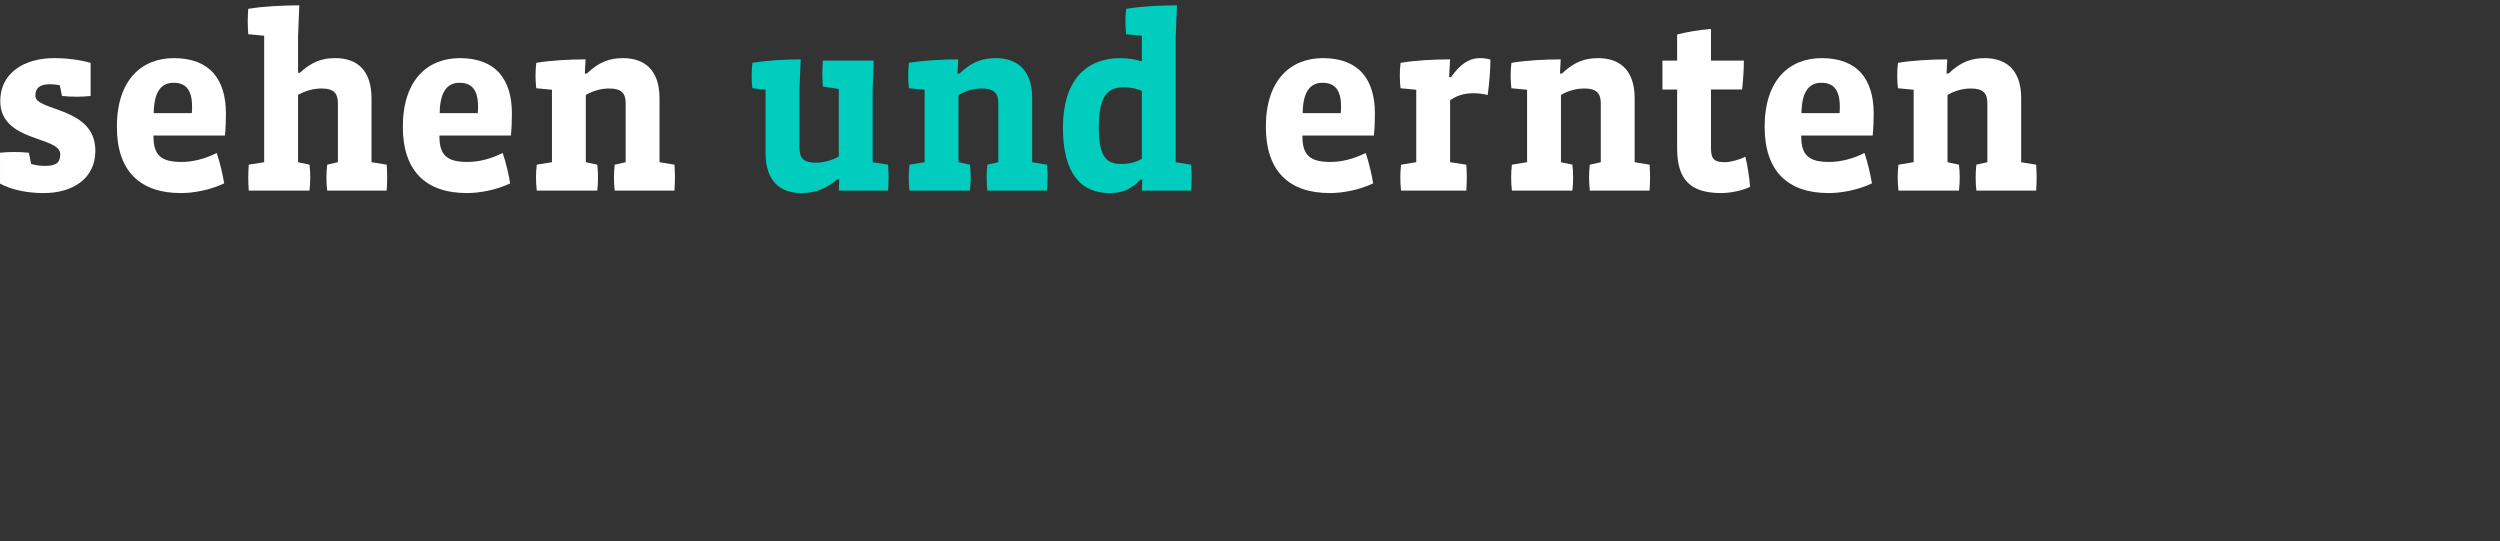 <?xml version="1.0" encoding="utf-8"?>
<!-- Generator: Adobe Illustrator 16.0.0, SVG Export Plug-In . SVG Version: 6.00 Build 0)  -->
<!DOCTYPE svg PUBLIC "-//W3C//DTD SVG 1.1//EN" "http://www.w3.org/Graphics/SVG/1.1/DTD/svg11.dtd">
<svg version="1.1" id="Ebene_1" xmlns="http://www.w3.org/2000/svg" xmlns:xlink="http://www.w3.org/1999/xlink" x="0px" y="0px"
	 width="189.779px" height="41.083px" viewBox="0 0 189.779 41.083" enable-background="new 0 0 189.779 41.083"
	 xml:space="preserve">
<rect x="0" y="0" width="189.779" height="41.083" fill="#333333" stroke="none"/>
<g>
	<g>
		<defs>
			<rect id="SVGID_1_" width="419.531" height="41.083"/>
		</defs>
		<clipPath id="SVGID_2_">
			<use xlink:href="#SVGID_1_"  overflow="visible"/>
		</clipPath>
		<path clip-path="url(#SVGID_2_)" fill="#00CDBE" d="M319.169,30.381c0,1.133-0.434,1.566-1.338,1.566s-1.299-0.435-1.299-1.547
			c0-1.111,0.414-1.523,1.299-1.523S319.169,29.215,319.169,30.381 M320.091,37.805c0,0.962-0.678,1.225-2.053,1.225
			c-1.449,0-1.902-0.227-1.902-1.148c0-0.246,0.095-0.547,0.207-0.734h3.033C319.884,37.146,320.091,37.241,320.091,37.805
			 M322.484,37.599c0-2.111-1.168-2.675-2.994-2.675h-2.58c-0.32,0-0.453-0.077-0.453-0.396c0-0.227,0.113-0.527,0.319-0.865
			c0.321,0.094,0.83,0.17,1.282,0.17c2.07,0,3.482-1.094,3.482-3.262c0-0.508-0.131-1.017-0.356-1.336v-0.132l1.093-0.076
			c0.112-0.563,0.151-1.243,0.151-1.846h-3.108c-0.453-0.112-1.074-0.188-1.64-0.188c-2.315,0-3.616,1.411-3.616,3.467
			c0,1.186,0.414,1.978,1.072,2.485c-0.489,0.847-0.924,1.677-1.036,2.261c0.151,0.451,0.452,1.035,0.681,1.412
			c-0.697,0.527-0.998,1.188-0.998,1.828c0,1.602,1.108,2.637,4.18,2.637C321.035,41.083,322.484,39.708,322.484,37.599
			 M312.52,36.016c0-0.303-0.019-0.659-0.037-0.961l-1.13-0.188v-4.842c0-2.225-1.227-3.031-2.751-3.031
			c-0.96,0-1.791,0.244-2.75,1.166h-0.149l0.057-1.074c-1.188,0-2.657,0.076-3.73,0.265c-0.037,0.282-0.059,0.642-0.059,0.961
			c0,0.321,0.021,0.679,0.059,0.961l1.188,0.112v5.482l-1.148,0.188c-0.037,0.302-0.057,0.641-0.057,0.961
			c0,0.318,0.02,0.678,0.057,0.997h4.576c0.039-0.319,0.059-0.679,0.059-0.997c0-0.32-0.02-0.659-0.059-0.961l-0.865-0.188V29.78
			c0.547-0.32,1.148-0.49,1.77-0.49c0.943,0,1.244,0.377,1.244,1.111v4.465l-0.83,0.188c-0.035,0.302-0.057,0.641-0.057,0.961
			c0,0.319,0.021,0.678,0.057,0.997h4.522C312.501,36.693,312.52,36.334,312.52,36.016 M300.482,36.016
			c0-0.32-0.02-0.659-0.038-0.961l-1.167-0.188v-5.463l0.075-2.224h-3.843c-0.02,0.319-0.038,0.678-0.038,0.999
			c0,0.318,0.021,0.658,0.038,0.96l1.205,0.187v5.107c-0.51,0.301-1.17,0.471-1.733,0.471c-0.94,0-1.243-0.357-1.243-1.129v-4.371
			l0.096-2.318c-1.111,0-2.562,0.076-3.654,0.265c-0.039,0.282-0.057,0.642-0.057,0.961c0,0.304,0.018,0.679,0.057,0.961
			l0.998,0.112v4.785c0,2.186,1.148,3.033,2.712,3.033c1.056,0,1.864-0.34,2.714-1.037h0.15l-0.039,0.848h3.729
			C300.464,36.693,300.482,36.334,300.482,36.016 M288.953,36.732c-0.056-0.717-0.188-1.604-0.356-2.28
			c-0.435,0.227-1.13,0.414-1.544,0.414c-0.734,0-1.057-0.17-1.057-1.035v-4.465h2.355c0.074-0.717,0.132-1.449,0.132-2.186h-2.487
			v-2.393c-0.886,0.057-1.884,0.244-2.562,0.414v1.979h-1.112v2.186h1.112v4.465c0,2.373,1.017,3.371,3.333,3.371
			C287.391,37.202,288.369,37.032,288.953,36.732 M281.117,36.016c0-0.32-0.019-0.659-0.056-0.961l-1.149-0.188v-9.553l0.096-2.316
			c-1.207,0-2.752,0.076-3.844,0.266c-0.039,0.281-0.057,0.641-0.057,0.96c0,0.302,0.018,0.679,0.057,0.961l1.186,0.112v9.57
			l-1.146,0.188c-0.037,0.302-0.058,0.641-0.058,0.961c0,0.318,0.021,0.678,0.058,0.997h4.859
			C281.099,36.693,281.117,36.334,281.117,36.016 M271.171,34.866c-0.414,0.283-1.057,0.471-1.602,0.471
			c-0.716,0-1.018-0.319-1.018-1.148c0-0.887,0.302-1.188,1.188-1.225l1.432-0.074V34.866L271.171,34.866z M275.126,34.904h-0.998
			c-0.338,0-0.471-0.151-0.471-0.509v-6.311c-0.998-0.772-2.638-1.092-4.051-1.092c-0.886,0-1.863,0.131-2.788,0.414
			c0,0.696,0.169,1.713,0.358,2.336c0.658-0.304,1.525-0.435,2.279-0.435c0.623,0,1.299,0.112,1.713,0.319v1.715l-1.6,0.058
			c-2.374,0.074-3.598,0.792-3.598,2.938c0,1.978,1.148,2.863,2.919,2.863c0.961,0,1.81-0.301,2.638-1.019h0.113
			c0.396,0.827,1.072,1.019,1.884,1.019c1.147,0,1.601-0.529,1.601-1.564V34.904L275.126,34.904z M264.936,36.732
			c-0.058-0.717-0.188-1.604-0.356-2.28c-0.435,0.227-1.131,0.414-1.545,0.414c-0.734,0-1.056-0.17-1.056-1.035v-4.465h2.354
			c0.074-0.717,0.131-1.449,0.131-2.186h-2.485v-2.393c-0.886,0.057-1.886,0.244-2.562,0.414v1.979h-1.111v2.186h1.111v4.465
			c0,2.373,1.018,3.371,3.334,3.371C263.373,37.202,264.353,37.032,264.936,36.732 M256.798,34c0-3.354-4.541-2.957-4.541-4.164
			c0-0.564,0.32-0.865,1.074-0.865c0.34,0,0.604,0.037,0.771,0.074l0.17,0.812c0.32,0.036,0.793,0.058,1.111,0.058
			c0.32,0,0.736-0.021,1.056-0.058V27.35c-0.812-0.227-1.771-0.355-2.771-0.355c-2.24,0-4.068,1.11-4.068,3.237
			c0,3.146,4.541,2.638,4.541,4.032c0,0.621-0.303,0.886-1.148,0.886c-0.396,0-0.754-0.056-1.056-0.151l-0.17-0.849
			c-0.339-0.034-0.772-0.056-1.11-0.056c-0.32,0-0.754,0.021-1.074,0.056v2.336c0.903,0.49,2.09,0.718,3.314,0.718
			C255.027,37.202,256.798,36.146,256.798,34 M244.025,28.856c0.924,0,1.395,0.548,1.395,1.79c0,0.149,0,0.358-0.019,0.511h-2.882
			C242.537,29.479,243.123,28.856,244.025,28.856 M247.982,31.192c0-2.6-1.225-4.199-3.938-4.199c-2.43,0-4.313,1.639-4.313,5.199
			c0,3.334,1.733,5.01,4.841,5.01c0.904,0,2.186-0.207,3.278-0.734c-0.112-0.694-0.321-1.582-0.565-2.297
			c-0.941,0.471-1.846,0.677-2.675,0.677c-1.526,0-2.11-0.509-2.11-1.919V32.85h5.408C247.962,32.342,247.982,31.625,247.982,31.192
			 M235.153,30.381c0,1.133-0.433,1.566-1.338,1.566c-0.903,0-1.298-0.435-1.298-1.547c0-1.111,0.413-1.523,1.298-1.523
			C234.701,28.877,235.153,29.215,235.153,30.381 M236.078,37.805c0,0.962-0.68,1.225-2.055,1.225c-1.451,0-1.902-0.227-1.902-1.148
			c0-0.246,0.094-0.547,0.207-0.734h3.033C235.871,37.146,236.078,37.241,236.078,37.805 M238.468,37.599
			c0-2.111-1.166-2.675-2.993-2.675h-2.581c-0.32,0-0.452-0.077-0.452-0.396c0-0.227,0.113-0.527,0.32-0.865
			c0.319,0.094,0.827,0.17,1.28,0.17c2.072,0,3.484-1.094,3.484-3.262c0-0.508-0.132-1.017-0.357-1.336v-0.132l1.094-0.076
			c0.111-0.563,0.148-1.243,0.148-1.846h-3.106c-0.452-0.112-1.073-0.188-1.64-0.188c-2.317,0-3.617,1.411-3.617,3.467
			c0,1.186,0.416,1.978,1.074,2.485c-0.49,0.847-0.922,1.677-1.037,2.261c0.151,0.451,0.453,1.035,0.68,1.412
			c-0.697,0.527-0.998,1.188-0.998,1.828c0,1.602,1.111,2.637,4.184,2.637C237.019,41.083,238.468,39.708,238.468,37.599
			 M223.833,36.016c0-0.32-0.021-0.659-0.039-0.961l-1.168-0.188v-9.553l0.095-2.316c-1.206,0-2.769,0.076-3.843,0.266
			c-0.039,0.281-0.057,0.641-0.057,0.96c0,0.302,0.018,0.679,0.057,0.961l1.188,0.112v1.941c-0.471-0.152-1.057-0.244-1.621-0.244
			c-2.617,0-4.352,1.692-4.352,5.272c0,3.446,1.355,4.937,3.523,4.937c0.865,0,1.602-0.228,2.336-1.019h0.149l-0.037,0.828h3.729
			C223.813,36.693,223.833,36.334,223.833,36.016 M220.065,34.603c-0.45,0.282-1.019,0.396-1.563,0.396
			c-1.11,0-1.694-0.545-1.694-2.73c0-2.354,0.621-3.07,1.901-3.07c0.453,0,1.017,0.113,1.356,0.282V34.603z M212.925,36.016
			c0-0.303-0.02-0.659-0.036-0.961l-1.132-0.188v-4.842c0-2.225-1.223-3.031-2.75-3.031c-0.961,0-1.79,0.244-2.75,1.166h-0.151
			l0.057-1.074c-1.188,0-2.656,0.076-3.73,0.265c-0.038,0.282-0.056,0.642-0.056,0.961c0,0.321,0.018,0.679,0.056,0.961l1.187,0.112
			v5.482l-1.149,0.188c-0.038,0.302-0.057,0.641-0.057,0.961c0,0.318,0.019,0.678,0.057,0.997h4.577
			c0.039-0.319,0.057-0.679,0.057-0.997c0-0.32-0.019-0.659-0.057-0.961l-0.866-0.188V29.78c0.546-0.32,1.149-0.49,1.771-0.49
			c0.942,0,1.244,0.377,1.244,1.111v4.465l-0.829,0.188c-0.039,0.302-0.057,0.641-0.057,0.961c0,0.319,0.018,0.678,0.057,0.997
			h4.521C212.906,36.693,212.925,36.334,212.925,36.016 M200.889,36.016c0-0.32-0.019-0.659-0.038-0.961l-1.167-0.188v-5.463
			l0.076-2.224h-3.843c-0.02,0.319-0.038,0.678-0.038,0.999c0,0.318,0.019,0.658,0.038,0.96l1.205,0.187v5.107
			c-0.508,0.301-1.167,0.471-1.734,0.471c-0.941,0-1.242-0.357-1.242-1.129v-4.371l0.094-2.318c-1.111,0-2.562,0.076-3.654,0.265
			c-0.039,0.282-0.057,0.642-0.057,0.961c0,0.304,0.019,0.679,0.057,0.961l0.998,0.112v4.785c0,2.186,1.149,3.033,2.711,3.033
			c1.056,0,1.866-0.34,2.714-1.037h0.15l-0.038,0.848h3.729C200.87,36.693,200.889,36.334,200.889,36.016"/>
	</g>
	<g>
		<defs>
			<rect id="SVGID_3_" width="419.531" height="41.083"/>
		</defs>
		<clipPath id="SVGID_4_">
			<use xlink:href="#SVGID_3_"  overflow="visible"/>
		</clipPath>
		<path clip-path="url(#SVGID_4_)" fill="#00CDBE" d="M419.531,13.382c0-0.31-0.021-0.677-0.039-0.988L418.33,12.2V7.224
			c0-2.286-1.258-3.119-2.828-3.119c-0.986,0-1.838,0.252-2.826,1.201h-0.156l0.061-1.104c-1.221,0-2.732,0.078-3.836,0.271
			c-0.037,0.291-0.059,0.658-0.059,0.988s0.021,0.697,0.059,0.988l1.221,0.116V12.2l-1.182,0.194
			c-0.039,0.311-0.059,0.658-0.059,0.988c0,0.329,0.02,0.697,0.059,1.026h4.707c0.037-0.33,0.059-0.698,0.059-1.026
			c0-0.33-0.021-0.677-0.059-0.988l-0.893-0.194V6.972c0.562-0.33,1.184-0.503,1.822-0.503c0.967,0,1.277,0.387,1.277,1.142v4.59
			l-0.854,0.194c-0.039,0.311-0.059,0.658-0.059,0.988c0,0.329,0.02,0.697,0.059,1.026h4.648
			C419.511,14.079,419.531,13.711,419.531,13.382 M404.134,9.354c0,2.382-0.678,2.982-1.857,2.982c-1.223,0-1.842-0.62-1.842-2.982
			c0-2.382,0.68-2.983,1.859-2.983C403.515,6.371,404.134,6.991,404.134,9.354 M406.904,9.354c0-3.796-1.955-5.249-4.609-5.249
			c-2.691,0-4.646,1.859-4.646,5.249c0,3.718,1.916,5.248,4.629,5.248C404.888,14.602,406.904,12.82,406.904,9.354 M396.388,13.382
			c0-0.33-0.018-0.677-0.039-0.988l-1.2-0.194V6.585l0.077-2.382c-1.239,0-2.826,0.078-3.93,0.271
			c-0.041,0.291-0.06,0.658-0.06,0.988c0,0.31,0.019,0.697,0.06,0.988l1.221,0.116v5.635l-1.184,0.194
			c-0.037,0.311-0.058,0.658-0.058,0.988c0,0.329,0.021,0.697,0.058,1.026h5.016C396.371,14.079,396.388,13.711,396.388,13.382
			 M395.285,1.627c0-0.755-0.465-1.491-1.473-1.491c-1.007,0-1.49,0.736-1.49,1.491c0,0.774,0.483,1.452,1.471,1.452
			C394.8,3.079,395.285,2.421,395.285,1.627 M389.804,14.118c-0.059-0.736-0.192-1.646-0.368-2.344
			c-0.444,0.233-1.162,0.426-1.588,0.426c-0.755,0-1.085-0.174-1.085-1.065v-4.59h2.422c0.076-0.735,0.136-1.491,0.136-2.246h-2.558
			V1.84c-0.909,0.058-1.936,0.251-2.633,0.426v2.033h-1.144v2.246h1.144v4.59c0,2.441,1.045,3.467,3.426,3.467
			C388.197,14.602,389.205,14.428,389.804,14.118 M378.727,9.122c0,2.479-0.64,3.233-2.033,3.233c-0.464,0-0.948-0.057-1.336-0.291
			V6.953c0.483-0.368,1.063-0.562,1.666-0.562C378.106,6.391,378.727,6.991,378.727,9.122 M381.496,9.122
			c0-3.738-1.549-5.016-3.562-5.016c-0.93,0-1.686,0.271-2.479,1.104h-0.174l0.059-1.007c-1.221,0-2.73,0.078-3.854,0.271
			c-0.019,0.291-0.039,0.658-0.039,0.988c0,0.31,0.021,0.697,0.039,0.988l1.239,0.116v9.625l-1.199,0.194
			c-0.02,0.309-0.04,0.677-0.04,0.988c0,0.329,0.021,0.698,0.04,1.026h5.073c0.038-0.329,0.06-0.697,0.06-1.026
			c0-0.33-0.021-0.679-0.06-0.988l-1.239-0.194V14.37c0.521,0.156,1.008,0.233,1.413,0.233
			C379.619,14.602,381.496,12.782,381.496,9.122 M365.85,6.023c0.946,0,1.433,0.562,1.433,1.84c0,0.155,0,0.368-0.021,0.522H364.3
			C364.319,6.663,364.919,6.023,365.85,6.023 M369.916,8.425c0-2.673-1.26-4.319-4.047-4.319c-2.5,0-4.438,1.686-4.438,5.345
			c0,3.428,1.783,5.151,4.979,5.151c0.93,0,2.246-0.213,3.369-0.755c-0.115-0.717-0.328-1.626-0.58-2.363
			c-0.969,0.484-1.896,0.697-2.75,0.697c-1.568,0-2.169-0.522-2.169-1.975v-0.077h5.558C369.896,9.605,369.916,8.869,369.916,8.425
			 M359.826,11.213c-0.328-0.039-0.717-0.058-1.066-0.058c-0.327,0-0.734,0.019-1.082,0.058l-0.174,0.949h-2.791l4.938-5.713
			l-0.114-2.15h-7.572v3.195c0.328,0.04,0.736,0.059,1.063,0.059c0.329,0,0.735-0.02,1.065-0.059l0.193-0.949h2.323l-4.938,5.713
			l0.117,2.15h8.037V11.213L359.826,11.213z M350.395,13.382c0-0.31-0.021-0.677-0.038-0.988l-1.161-0.194V7.224
			c0-2.286-1.26-3.119-2.829-3.119c-0.986,0-1.839,0.252-2.826,1.201h-0.156l0.059-1.104c-1.219,0-2.729,0.078-3.833,0.271
			c-0.038,0.291-0.06,0.658-0.06,0.988s0.021,0.697,0.06,0.988l1.22,0.116V12.2l-1.182,0.194c-0.038,0.311-0.059,0.658-0.059,0.988
			c0,0.329,0.021,0.697,0.059,1.026h4.707c0.038-0.33,0.059-0.698,0.059-1.026c0-0.33-0.021-0.677-0.059-0.988l-0.891-0.194V6.972
			c0.561-0.33,1.182-0.503,1.818-0.503c0.969,0,1.278,0.387,1.278,1.142v4.59l-0.853,0.194c-0.039,0.311-0.059,0.658-0.059,0.988
			c0,0.329,0.02,0.697,0.059,1.026h4.647C350.375,14.079,350.395,13.711,350.395,13.382 M335,9.354c0,2.382-0.679,2.982-1.859,2.982
			c-1.221,0-1.84-0.62-1.84-2.982c0-2.382,0.678-2.983,1.859-2.983C334.38,6.371,335,6.991,335,9.354 M337.769,9.354
			c0-3.796-1.957-5.249-4.609-5.249c-2.691,0-4.646,1.859-4.646,5.249c0,3.718,1.917,5.248,4.628,5.248
			C335.753,14.602,337.769,12.82,337.769,9.354 M327.175,12.24h-0.445c-0.561,0-0.773-0.155-1.064-0.639
			c-0.562-0.93-1.104-1.879-1.666-2.828l2.015-2.247l1.046-0.194c0.039-0.31,0.059-0.678,0.059-1.007
			c0-0.329-0.02-0.697-0.059-1.026h-4.473c-0.021,0.33-0.041,0.697-0.041,1.026c0,0.329,0.021,0.697,0.041,1.007l0.89,0.194
			l-0.733,0.833c-0.641,0.736-1.027,1.297-1.474,2.11h-0.155V2.382L321.21,0c-1.258,0-2.809,0.077-3.932,0.271
			c-0.037,0.291-0.059,0.658-0.059,0.988c0,0.31,0.021,0.697,0.059,0.987l1.221,0.117V12.2l-1.183,0.194
			c-0.038,0.311-0.058,0.658-0.058,0.988c0,0.329,0.02,0.697,0.058,1.026h4.435c0.039-0.33,0.06-0.698,0.06-1.026
			c0-0.33-0.021-0.677-0.06-0.988l-0.639-0.194v-0.193l1.064-1.181l1.221,2.169c0.755,1.316,1.297,1.587,2.268,1.587
			c1.024,0,1.51-0.561,1.51-1.587V12.24L327.175,12.24z M311.354,4.222c-0.233-0.077-0.562-0.116-0.794-0.116
			c-0.602,0-1.335,0.175-2.268,1.472h-0.153l0.075-1.375c-1.219,0-2.748,0.078-3.853,0.271c-0.038,0.291-0.058,0.658-0.058,0.988
			c0,0.31,0.02,0.697,0.058,0.988l1.222,0.116v5.635l-1.183,0.194c-0.039,0.311-0.06,0.658-0.06,0.988
			c0,0.329,0.021,0.697,0.06,1.026h5.074c0.021-0.33,0.038-0.698,0.038-1.026c0-0.33-0.02-0.677-0.038-0.988l-1.261-0.194V7.379
			c0.619-0.426,1.201-0.543,1.841-0.543c0.368,0,0.755,0.06,1.085,0.137C311.257,6.119,311.354,5.017,311.354,4.222 M300.49,1.897
			c0-0.774-0.445-1.413-1.375-1.413c-0.97,0-1.396,0.658-1.396,1.413c0,0.756,0.445,1.376,1.375,1.376S300.49,2.672,300.49,1.897
			 M296.654,1.897c0-0.774-0.445-1.413-1.373-1.413c-0.951,0-1.396,0.658-1.396,1.413c0,0.756,0.445,1.376,1.375,1.376
			C296.19,3.273,296.654,2.672,296.654,1.897 M302.774,13.382c0-0.33-0.021-0.677-0.038-0.988l-1.199-0.194V6.585l0.075-2.286h-3.95
			c-0.02,0.33-0.039,0.697-0.039,1.026c0,0.329,0.021,0.678,0.039,0.988l1.239,0.193v5.249c-0.522,0.309-1.2,0.484-1.782,0.484
			c-0.968,0-1.277-0.368-1.277-1.162V6.585l0.098-2.382c-1.143,0-2.635,0.078-3.757,0.271c-0.04,0.291-0.06,0.658-0.06,0.988
			c0,0.31,0.02,0.697,0.06,0.988l1.024,0.116v4.918c0,2.247,1.182,3.118,2.789,3.118c1.086,0,1.916-0.349,2.789-1.065h0.155
			l-0.039,0.872h3.835C302.755,14.079,302.774,13.711,302.774,13.382 M290.807,0.116C290.498,0.059,289.798,0,289.431,0
			c-1.879,0-3.445,1.316-3.445,3.525v0.774h-1.182v2.246h1.182V12.2l-1.182,0.194c-0.04,0.311-0.061,0.678-0.061,0.988
			c0,0.329,0.021,0.697,0.061,1.026h5.054c0.038-0.33,0.058-0.698,0.058-1.026c0-0.31-0.02-0.677-0.058-0.988l-1.239-0.194V6.545
			h2.016c0.096-0.696,0.154-1.471,0.154-2.246h-2.17V3.331c0-0.716,0.232-1.026,0.852-1.026c0.234,0,0.892,0.039,1.183,0.097
			C290.768,1.627,290.807,0.756,290.807,0.116 M278.529,14.118c-0.061-0.736-0.193-1.646-0.367-2.344
			c-0.447,0.233-1.162,0.426-1.59,0.426c-0.755,0-1.084-0.174-1.084-1.065v-4.59h2.422c0.076-0.735,0.135-1.491,0.135-2.246h-2.557
			V1.84c-0.91,0.058-1.938,0.251-2.635,0.426v2.033h-1.143v2.246h1.143v4.59c0,2.441,1.047,3.467,3.428,3.467
			C276.921,14.602,277.927,14.428,278.529,14.118 M270.568,14.118c-0.059-0.736-0.193-1.646-0.367-2.344
			c-0.445,0.233-1.16,0.426-1.588,0.426c-0.754,0-1.085-0.174-1.085-1.065v-4.59h2.421c0.077-0.735,0.135-1.491,0.135-2.246h-2.556
			V1.84c-0.909,0.058-1.937,0.251-2.634,0.426v2.033h-1.143v2.246h1.143v4.59c0,2.441,1.047,3.467,3.428,3.467
			C268.96,14.602,269.97,14.428,270.568,14.118 M258.716,12.201c-0.426,0.291-1.084,0.484-1.645,0.484
			c-0.736,0-1.047-0.33-1.047-1.181c0-0.91,0.311-1.219,1.221-1.258l1.471-0.079V12.201z M262.785,12.24h-1.027
			c-0.348,0-0.483-0.155-0.483-0.523V5.229c-1.026-0.793-2.711-1.124-4.164-1.124c-0.909,0-1.917,0.136-2.864,0.426
			c0,0.716,0.174,1.762,0.367,2.402c0.678-0.311,1.567-0.446,2.344-0.446c0.639,0,1.336,0.116,1.762,0.329v1.762l-1.646,0.059
			c-2.442,0.077-3.7,0.812-3.7,3.021c0,2.033,1.183,2.943,3.002,2.943c0.987,0,1.859-0.311,2.711-1.046h0.117
			c0.406,0.853,1.104,1.046,1.938,1.046c1.181,0,1.646-0.542,1.646-1.607V12.24H262.785z M252.308,14.118
			c-0.059-0.736-0.193-1.646-0.368-2.344c-0.444,0.233-1.162,0.426-1.588,0.426c-0.755,0-1.084-0.174-1.084-1.065v-4.59h2.42
			c0.077-0.735,0.136-1.491,0.136-2.246h-2.556V1.84c-0.911,0.058-1.938,0.251-2.636,0.426v2.033h-1.143v2.246h1.143v4.59
			c0,2.441,1.048,3.467,3.43,3.467C250.701,14.602,251.707,14.428,252.308,14.118 M243.941,11.31c0-3.447-4.667-3.041-4.667-4.28
			c0-0.581,0.329-0.891,1.103-0.891c0.351,0,0.621,0.039,0.795,0.077l0.175,0.833c0.329,0.039,0.813,0.058,1.144,0.058
			c0.329,0,0.756-0.019,1.084-0.058V4.474c-0.832-0.232-1.82-0.368-2.847-0.368c-2.306,0-4.185,1.143-4.185,3.332
			c0,3.234,4.67,2.71,4.67,4.144c0,0.639-0.312,0.911-1.184,0.911c-0.406,0-0.773-0.059-1.085-0.155l-0.174-0.871
			c-0.349-0.04-0.794-0.058-1.142-0.058c-0.33,0-0.775,0.019-1.105,0.058v2.401c0.93,0.503,2.15,0.736,3.409,0.736
			C242.123,14.602,243.941,13.517,243.941,11.31 M235.052,12.24h-0.445c-0.562,0-0.773-0.155-1.064-0.639
			c-0.562-0.93-1.104-1.879-1.666-2.828l2.016-2.247l1.046-0.194c0.038-0.31,0.058-0.678,0.058-1.007
			c0-0.329-0.02-0.697-0.058-1.026h-4.474c-0.021,0.33-0.039,0.697-0.039,1.026c0,0.329,0.019,0.697,0.039,1.007l0.891,0.194
			l-0.736,0.833c-0.639,0.736-1.024,1.297-1.473,2.11h-0.154V2.382L229.087,0c-1.26,0-2.809,0.077-3.932,0.271
			c-0.039,0.291-0.058,0.658-0.058,0.988c0,0.31,0.019,0.697,0.058,0.987l1.221,0.117V12.2l-1.182,0.194
			c-0.039,0.311-0.059,0.658-0.059,0.988c0,0.329,0.02,0.697,0.059,1.026h4.434c0.041-0.33,0.06-0.698,0.06-1.026
			c0-0.33-0.019-0.677-0.06-0.988L228.99,12.2v-0.193l1.064-1.181l1.222,2.169c0.755,1.316,1.298,1.587,2.265,1.587
			c1.027,0,1.512-0.561,1.512-1.587V12.24z M223.975,4.222c-0.231-0.077-0.562-0.116-0.794-0.116c-0.602,0-1.336,0.175-2.266,1.472
			h-0.156l0.078-1.375c-1.219,0-2.748,0.078-3.854,0.271c-0.039,0.291-0.057,0.658-0.057,0.988c0,0.31,0.018,0.697,0.057,0.988
			l1.221,0.116v5.635l-1.182,0.194c-0.039,0.311-0.059,0.658-0.059,0.988c0,0.329,0.02,0.697,0.059,1.026h5.073
			c0.021-0.33,0.038-0.698,0.038-1.026c0-0.33-0.02-0.677-0.038-0.988l-1.259-0.194V7.379c0.619-0.426,1.201-0.543,1.84-0.543
			c0.367,0,0.755,0.06,1.085,0.137C223.878,6.119,223.975,5.017,223.975,4.222 M211.078,6.023c0.947,0,1.432,0.562,1.432,1.84
			c0,0.155,0,0.368-0.018,0.522h-2.964C209.548,6.663,210.147,6.023,211.078,6.023 M215.145,8.425c0-2.673-1.259-4.319-4.048-4.319
			c-2.499,0-4.434,1.686-4.434,5.345c0,3.428,1.781,5.151,4.975,5.151c0.932,0,2.248-0.213,3.371-0.755
			c-0.116-0.717-0.33-1.626-0.581-2.363c-0.968,0.484-1.897,0.697-2.751,0.697c-1.567,0-2.168-0.522-2.168-1.975v-0.077h5.558
			C215.125,9.605,215.145,8.869,215.145,8.425 M205.229,5.326c0-0.329-0.019-0.697-0.038-1.026h-3.951
			c-0.039,0.33-0.058,0.697-0.058,1.026s0.019,0.678,0.058,0.988l0.833,0.193l-0.717,3.37c-0.078,0.408-0.136,0.891-0.174,1.375
			h-0.136c-0.058-0.484-0.155-0.968-0.271-1.375l-1.55-5.577h-2.537l-1.569,5.577c-0.116,0.408-0.193,0.891-0.252,1.375h-0.135
			c-0.038-0.484-0.117-0.968-0.193-1.375l-1.026-5.655c-0.853,0-2.072,0.097-3.099,0.252c-0.02,0.31-0.04,0.678-0.04,1.007
			s0.02,0.677,0.04,0.968l0.891,0.116c0.484,2.634,1.084,5.113,1.899,7.843h2.594l1.705-5.945c0.096-0.349,0.193-0.833,0.25-1.26
			h0.137c0.039,0.427,0.135,0.911,0.232,1.26l1.723,5.945h2.576c0.833-2.847,1.453-5.346,1.957-7.902l0.813-0.193
			C205.21,6.004,205.229,5.655,205.229,5.326"/>
	</g>
	<g>
		<defs>
			<rect id="SVGID_5_" width="419.531" height="41.083"/>
		</defs>
		<clipPath id="SVGID_6_">
			<use xlink:href="#SVGID_5_"  overflow="visible"/>
		</clipPath>
		<path clip-path="url(#SVGID_6_)" fill="#00CDBE" d="M67.417,14.467h-3.743l0.038-0.85h-0.151c-0.851,0.7-1.664,1.04-2.722,1.04
			c-1.569,0-2.722-0.851-2.722-3.042V6.812l-1.001-0.113c-0.038-0.283-0.057-0.662-0.057-0.964c0-0.322,0.019-0.68,0.057-0.964
			c1.095-0.188,2.551-0.264,3.666-0.264l-0.094,2.325v4.384c0,0.775,0.301,1.135,1.247,1.135c0.567,0,1.229-0.17,1.739-0.473V6.756
			l-1.209-0.189c-0.019-0.302-0.039-0.643-0.039-0.964s0.02-0.681,0.039-1.001h3.855l-0.075,2.23v5.481l1.172,0.188
			c0.018,0.304,0.037,0.643,0.037,0.965C67.454,13.787,67.435,14.146,67.417,14.467"/>
	</g>
	<g>
		<defs>
			<rect id="SVGID_7_" width="419.531" height="41.083"/>
		</defs>
		<clipPath id="SVGID_8_">
			<use xlink:href="#SVGID_7_"  overflow="visible"/>
		</clipPath>
		<path clip-path="url(#SVGID_8_)" fill="#00CDBE" d="M79.489,14.467h-4.537c-0.038-0.321-0.057-0.68-0.057-1.001
			c0-0.322,0.019-0.661,0.057-0.965l0.833-0.188V7.834c0-0.738-0.303-1.116-1.248-1.116c-0.624,0-1.229,0.171-1.776,0.492v5.103
			l0.87,0.188c0.038,0.304,0.057,0.643,0.057,0.965c0,0.321-0.019,0.68-0.057,1.001h-4.593c-0.039-0.321-0.057-0.68-0.057-1.001
			c0-0.322,0.018-0.661,0.057-0.965l1.152-0.188v-5.5L68.999,6.7c-0.038-0.283-0.056-0.642-0.056-0.964
			c0-0.322,0.019-0.68,0.056-0.964c1.078-0.188,2.552-0.264,3.742-0.264l-0.056,1.076h0.151c0.964-0.925,1.795-1.17,2.759-1.17
			c1.531,0,2.759,0.812,2.759,3.042v4.858l1.134,0.188c0.019,0.304,0.038,0.663,0.038,0.965
			C79.527,13.787,79.508,14.146,79.489,14.467"/>
	</g>
	<g>
		<defs>
			<rect id="SVGID_9_" width="419.531" height="41.083"/>
		</defs>
		<clipPath id="SVGID_10_">
			<use xlink:href="#SVGID_9_"  overflow="visible"/>
		</clipPath>
		<path clip-path="url(#SVGID_10_)" fill="#00CDBE" d="M86.68,6.907c-0.34-0.17-0.907-0.283-1.36-0.283
			c-1.286,0-1.908,0.718-1.908,3.081c0,2.192,0.585,2.741,1.7,2.741c0.547,0,1.114-0.114,1.568-0.398V6.907z M90.422,14.467H86.68
			l0.038-0.831h-0.151c-0.737,0.793-1.474,1.021-2.344,1.021c-2.173,0-3.534-1.493-3.534-4.952c0-3.591,1.738-5.292,4.366-5.292
			c0.567,0,1.153,0.094,1.625,0.245V2.711l-1.19-0.113c-0.037-0.284-0.056-0.662-0.056-0.963c0-0.322,0.019-0.681,0.056-0.964
			c1.077-0.189,2.647-0.265,3.856-0.265L89.251,2.73v9.583l1.171,0.188c0.02,0.304,0.039,0.643,0.039,0.965
			C90.461,13.787,90.442,14.146,90.422,14.467"/>
	</g>
	<g>
		<defs>
			<rect id="SVGID_11_" width="419.531" height="41.083"/>
		</defs>
		<clipPath id="SVGID_12_">
			<use xlink:href="#SVGID_11_"  overflow="visible"/>
		</clipPath>
		<path clip-path="url(#SVGID_12_)" fill="#FFFFFF" d="M3.327,14.656c-1.229,0-2.419-0.227-3.326-0.718v-2.344
			c0.321-0.038,0.755-0.056,1.077-0.056c0.34,0,0.775,0.018,1.115,0.056l0.169,0.85c0.302,0.095,0.661,0.151,1.059,0.151
			c0.851,0,1.153-0.264,1.153-0.887c0-1.398-4.554-0.889-4.554-4.044c0-2.136,1.833-3.251,4.082-3.251
			c1.001,0,1.965,0.131,2.778,0.358v2.514C6.558,7.323,6.143,7.342,5.822,7.342c-0.322,0-0.794-0.019-1.115-0.057l-0.17-0.814
			c-0.17-0.037-0.435-0.075-0.775-0.075c-0.755,0-1.078,0.302-1.078,0.869c0,1.21,4.555,0.813,4.555,4.177
			C7.239,13.598,5.462,14.656,3.327,14.656"/>
	</g>
	<g>
		<defs>
			<rect id="SVGID_13_" width="419.531" height="41.083"/>
		</defs>
		<clipPath id="SVGID_14_">
			<use xlink:href="#SVGID_13_"  overflow="visible"/>
		</clipPath>
		<path clip-path="url(#SVGID_14_)" fill="#FFFFFF" d="M11.669,8.59h2.892c0.019-0.151,0.019-0.36,0.019-0.511
			c0-1.247-0.472-1.795-1.398-1.795C12.274,6.284,11.689,6.907,11.669,8.59 M17.075,10.291H11.65v0.076
			c0,1.417,0.587,1.927,2.117,1.927c0.832,0,1.739-0.208,2.684-0.681c0.246,0.719,0.453,1.606,0.566,2.306
			c-1.096,0.529-2.381,0.737-3.288,0.737c-3.119,0-4.857-1.683-4.857-5.028c0-3.571,1.89-5.215,4.328-5.215
			c2.721,0,3.95,1.605,3.95,4.214C17.151,9.062,17.132,9.78,17.075,10.291"/>
	</g>
	<g>
		<defs>
			<rect id="SVGID_15_" width="419.531" height="41.083"/>
		</defs>
		<clipPath id="SVGID_16_">
			<use xlink:href="#SVGID_15_"  overflow="visible"/>
		</clipPath>
		<path clip-path="url(#SVGID_16_)" fill="#FFFFFF" d="M29.354,14.467h-4.517c-0.038-0.321-0.056-0.68-0.056-1.001
			c0-0.322,0.019-0.661,0.056-0.965l0.812-0.188V7.834c0-0.663-0.227-1.116-1.229-1.116c-0.623,0-1.247,0.171-1.795,0.492v5.103
			l0.87,0.188c0.038,0.304,0.057,0.643,0.057,0.965c0,0.321-0.019,0.68-0.057,1.001h-4.612c-0.02-0.321-0.038-0.68-0.038-1.001
			c0-0.322,0.018-0.661,0.038-0.965l1.171-0.188V2.711l-1.209-0.113c-0.019-0.284-0.039-0.662-0.039-0.963
			c0-0.322,0.02-0.681,0.039-0.964c1.096-0.189,2.665-0.265,3.875-0.265L22.626,2.73v2.797h0.132
			c0.85-0.775,1.587-1.115,2.703-1.115c1.681,0,2.74,0.963,2.74,3.042v4.858l1.153,0.188c0.02,0.304,0.038,0.643,0.038,0.965
			C29.392,13.787,29.374,14.146,29.354,14.467"/>
	</g>
	<g>
		<defs>
			<rect id="SVGID_17_" width="419.531" height="41.083"/>
		</defs>
		<clipPath id="SVGID_18_">
			<use xlink:href="#SVGID_17_"  overflow="visible"/>
		</clipPath>
		<path clip-path="url(#SVGID_18_)" fill="#FFFFFF" d="M33.377,8.59h2.893c0.019-0.151,0.019-0.36,0.019-0.511
			c0-1.247-0.473-1.795-1.399-1.795C33.982,6.284,33.397,6.907,33.377,8.59 M38.784,10.291h-5.425v0.076
			c0,1.417,0.586,1.927,2.117,1.927c0.832,0,1.739-0.208,2.684-0.681c0.246,0.719,0.453,1.606,0.567,2.306
			c-1.096,0.529-2.381,0.737-3.289,0.737c-3.119,0-4.857-1.683-4.857-5.028c0-3.571,1.89-5.215,4.328-5.215
			c2.722,0,3.951,1.605,3.951,4.214C38.86,9.062,38.84,9.78,38.784,10.291"/>
	</g>
	<g>
		<defs>
			<rect id="SVGID_19_" width="419.531" height="41.083"/>
		</defs>
		<clipPath id="SVGID_20_">
			<use xlink:href="#SVGID_19_"  overflow="visible"/>
		</clipPath>
		<path clip-path="url(#SVGID_20_)" fill="#FFFFFF" d="M51.2,14.467h-4.537c-0.038-0.321-0.056-0.68-0.056-1.001
			c0-0.322,0.019-0.661,0.056-0.965l0.832-0.188V7.834c0-0.738-0.303-1.116-1.248-1.116c-0.624,0-1.229,0.171-1.777,0.492v5.103
			l0.87,0.188c0.038,0.304,0.057,0.643,0.057,0.965c0,0.321-0.02,0.68-0.057,1.001h-4.593c-0.038-0.321-0.057-0.68-0.057-1.001
			c0-0.322,0.02-0.661,0.057-0.965l1.153-0.188v-5.5l-1.19-0.114c-0.038-0.283-0.057-0.642-0.057-0.964
			c0-0.322,0.019-0.68,0.057-0.964c1.077-0.188,2.551-0.264,3.742-0.264l-0.057,1.076h0.151c0.964-0.925,1.796-1.17,2.76-1.17
			c1.53,0,2.759,0.812,2.759,3.042v4.858l1.135,0.188c0.019,0.304,0.037,0.663,0.037,0.965C51.237,13.787,51.218,14.146,51.2,14.467
			"/>
	</g>
	<g>
		<defs>
			<rect id="SVGID_21_" width="419.531" height="41.083"/>
		</defs>
		<clipPath id="SVGID_22_">
			<use xlink:href="#SVGID_21_"  overflow="visible"/>
		</clipPath>
		<path clip-path="url(#SVGID_22_)" fill="#FFFFFF" d="M98.889,8.59h2.891c0.02-0.151,0.02-0.36,0.02-0.511
			c0-1.247-0.473-1.795-1.399-1.795C99.494,6.284,98.907,6.907,98.889,8.59 M104.294,10.291H98.87v0.076
			c0,1.417,0.586,1.927,2.117,1.927c0.832,0,1.738-0.208,2.685-0.681c0.245,0.719,0.453,1.606,0.566,2.306
			c-1.096,0.529-2.381,0.737-3.288,0.737c-3.119,0-4.857-1.683-4.857-5.028c0-3.571,1.89-5.215,4.329-5.215
			c2.721,0,3.95,1.605,3.95,4.214C104.37,9.062,104.351,9.78,104.294,10.291"/>
	</g>
	<g>
		<defs>
			<rect id="SVGID_23_" width="419.531" height="41.083"/>
		</defs>
		<clipPath id="SVGID_24_">
			<use xlink:href="#SVGID_23_"  overflow="visible"/>
		</clipPath>
		<path clip-path="url(#SVGID_24_)" fill="#FFFFFF" d="M112.934,7.21c-0.322-0.076-0.699-0.132-1.059-0.132
			c-0.624,0-1.19,0.112-1.795,0.529v4.706l1.229,0.189c0.019,0.303,0.038,0.643,0.038,0.965c0,0.321-0.019,0.679-0.038,1h-4.952
			c-0.038-0.321-0.056-0.68-0.056-1c0-0.322,0.018-0.662,0.056-0.965l1.153-0.189v-5.5l-1.191-0.114
			c-0.038-0.284-0.057-0.661-0.057-0.964c0-0.322,0.02-0.68,0.057-0.964c1.077-0.188,2.57-0.265,3.761-0.265l-0.075,1.342h0.15
			c0.907-1.266,1.626-1.436,2.211-1.436c0.227,0,0.547,0.038,0.775,0.113C113.142,5.301,113.047,6.378,112.934,7.21"/>
	</g>
	<g>
		<defs>
			<rect id="SVGID_25_" width="419.531" height="41.083"/>
		</defs>
		<clipPath id="SVGID_26_">
			<use xlink:href="#SVGID_25_"  overflow="visible"/>
		</clipPath>
		<path clip-path="url(#SVGID_26_)" fill="#FFFFFF" d="M125.222,14.467h-4.537c-0.036-0.321-0.056-0.68-0.056-1.001
			c0-0.322,0.02-0.661,0.056-0.965l0.833-0.188V7.834c0-0.738-0.303-1.116-1.247-1.116c-0.624,0-1.229,0.171-1.777,0.492v5.103
			l0.869,0.188c0.038,0.304,0.057,0.643,0.057,0.965c0,0.321-0.019,0.68-0.057,1.001h-4.592c-0.038-0.321-0.057-0.68-0.057-1.001
			c0-0.322,0.02-0.661,0.057-0.965l1.152-0.188v-5.5l-1.19-0.113c-0.038-0.283-0.057-0.642-0.057-0.964
			c0-0.322,0.02-0.68,0.057-0.964c1.078-0.188,2.551-0.264,3.742-0.264l-0.056,1.076h0.15c0.964-0.925,1.795-1.17,2.76-1.17
			c1.53,0,2.76,0.812,2.76,3.042v4.858l1.134,0.188c0.019,0.304,0.037,0.663,0.037,0.965
			C125.258,13.787,125.241,14.146,125.222,14.467"/>
	</g>
	<g>
		<defs>
			<rect id="SVGID_27_" width="419.531" height="41.083"/>
		</defs>
		<clipPath id="SVGID_28_">
			<use xlink:href="#SVGID_27_"  overflow="visible"/>
		</clipPath>
		<path clip-path="url(#SVGID_28_)" fill="#FFFFFF" d="M130.659,14.656c-2.324,0-3.345-1.002-3.345-3.383V6.794h-1.115V4.602h1.115
			V2.617c0.68-0.17,1.682-0.359,2.57-0.416v2.4h2.495c0,0.737-0.057,1.474-0.132,2.192h-2.363v4.479c0,0.87,0.322,1.04,1.059,1.04
			c0.416,0,1.115-0.189,1.55-0.417c0.17,0.681,0.302,1.569,0.359,2.287C132.266,14.486,131.282,14.656,130.659,14.656"/>
	</g>
	<g>
		<defs>
			<rect id="SVGID_29_" width="419.531" height="41.083"/>
		</defs>
		<clipPath id="SVGID_30_">
			<use xlink:href="#SVGID_29_"  overflow="visible"/>
		</clipPath>
		<path clip-path="url(#SVGID_30_)" fill="#FFFFFF" d="M136.753,8.59h2.891c0.018-0.151,0.018-0.36,0.018-0.511
			c0-1.247-0.472-1.795-1.398-1.795C137.358,6.284,136.771,6.907,136.753,8.59 M142.159,10.291h-5.425v0.076
			c0,1.417,0.586,1.927,2.117,1.927c0.832,0,1.738-0.208,2.684-0.681c0.246,0.719,0.454,1.606,0.567,2.306
			c-1.097,0.529-2.381,0.737-3.288,0.737c-3.119,0-4.857-1.683-4.857-5.028c0-3.571,1.889-5.215,4.327-5.215
			c2.722,0,3.951,1.605,3.951,4.214C142.234,9.062,142.214,9.78,142.159,10.291"/>
	</g>
	<g>
		<defs>
			<rect id="SVGID_31_" width="419.531" height="41.083"/>
		</defs>
		<clipPath id="SVGID_32_">
			<use xlink:href="#SVGID_31_"  overflow="visible"/>
		</clipPath>
		<path clip-path="url(#SVGID_32_)" fill="#FFFFFF" d="M154.567,14.467h-4.536c-0.037-0.321-0.056-0.68-0.056-1.001
			c0-0.322,0.019-0.661,0.056-0.965l0.833-0.188V7.834c0-0.738-0.303-1.116-1.249-1.116c-0.623,0-1.228,0.171-1.777,0.492v5.103
			l0.87,0.188c0.038,0.304,0.057,0.643,0.057,0.965c0,0.321-0.02,0.68-0.057,1.001h-4.592c-0.038-0.321-0.058-0.68-0.058-1.001
			c0-0.322,0.02-0.661,0.058-0.965l1.153-0.188v-5.5L144.078,6.7c-0.038-0.283-0.057-0.642-0.057-0.964
			c0-0.322,0.02-0.68,0.057-0.964c1.077-0.188,2.55-0.264,3.742-0.264l-0.056,1.076h0.15c0.964-0.925,1.796-1.17,2.759-1.17
			c1.531,0,2.759,0.812,2.759,3.042v4.858l1.135,0.188c0.019,0.304,0.038,0.663,0.038,0.965
			C154.605,13.787,154.586,14.146,154.567,14.467"/>
	</g>
</g>
</svg>
